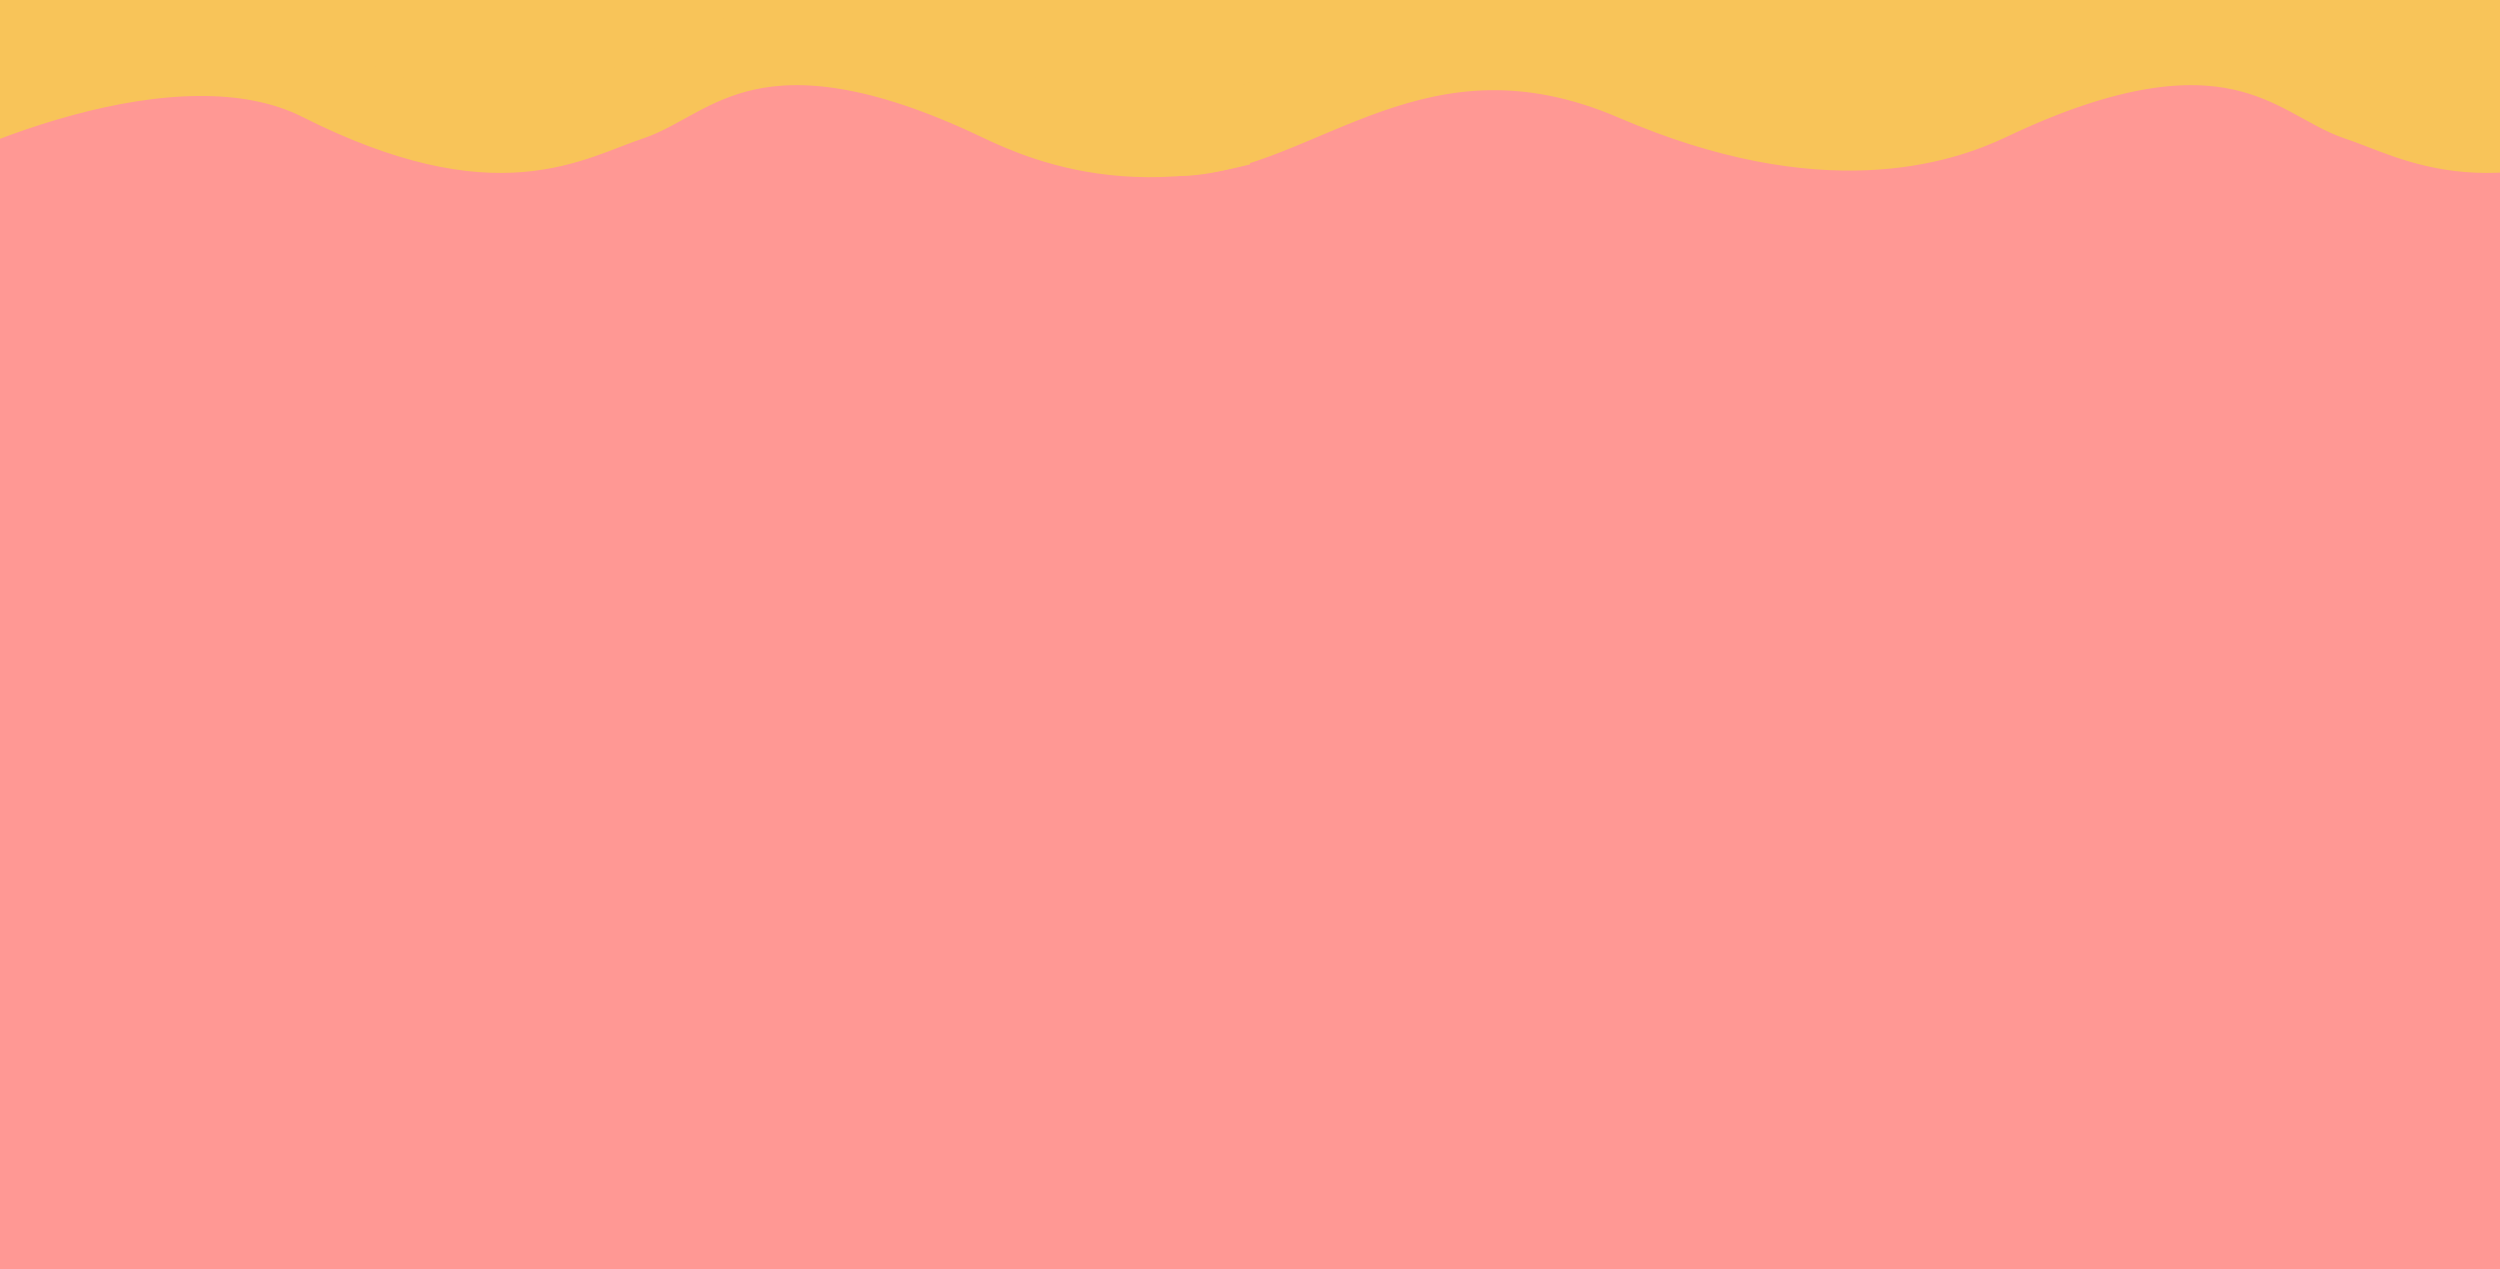<svg width="3244" height="1647" viewBox="0 0 3244 1647" fill="none" xmlns="http://www.w3.org/2000/svg">
<rect x="0" y="0" width="3244" height="1647" fill="#333333" stroke="none"/>
<g clip-path="url(#clip0_193_7)">
<rect width="3244" height="1647" fill="#FEF0E7"/>
<path d="M3244 -696V503H-371V443.102V-696H3244Z" fill="#F8C459"/>
<path d="M-42 1665H2255V189.021L1909.08 92L1472.07 189.021L1058.87 92L641.503 194.029L277.127 92L-42 121.419V1665Z" fill="#FF9894"/>
<path d="M-208 225C-78.324 146.597 227.712 13.312 414.446 107.396C647.863 225 740.257 158.528 818.063 132.962C895.869 107.396 983.4 -15.322 1294.62 132.962C1356.67 162.522 1518.31 235.226 1756.59 107.396C1947.22 5.131 2228.29 143.188 2345 225" stroke="#F8C459" stroke-width="99" stroke-linecap="round"/>
<path d="M3919 1665H1622V189.021L1967.92 92L2404.93 189.021L2818.13 92L3235.5 194.029L3599.87 92L3919 121.419V1665Z" fill="#FF9894"/>
<path d="M4085 225C3955.32 146.597 3649.29 13.312 3462.55 107.396C3229.14 225 3136.74 158.528 3058.94 132.962C2981.13 107.396 2893.6 -15.322 2582.38 132.962C2520.33 162.522 2368.71 214.453 2120.41 107.396C1840 -13.5 1681.5 179 1526 179" stroke="#F8C459" stroke-width="99" stroke-linecap="round"/>
</g>
<defs>
<clipPath id="clip0_193_7">
<rect width="3244" height="1647" fill="white"/>
</clipPath>
</defs>
</svg>
